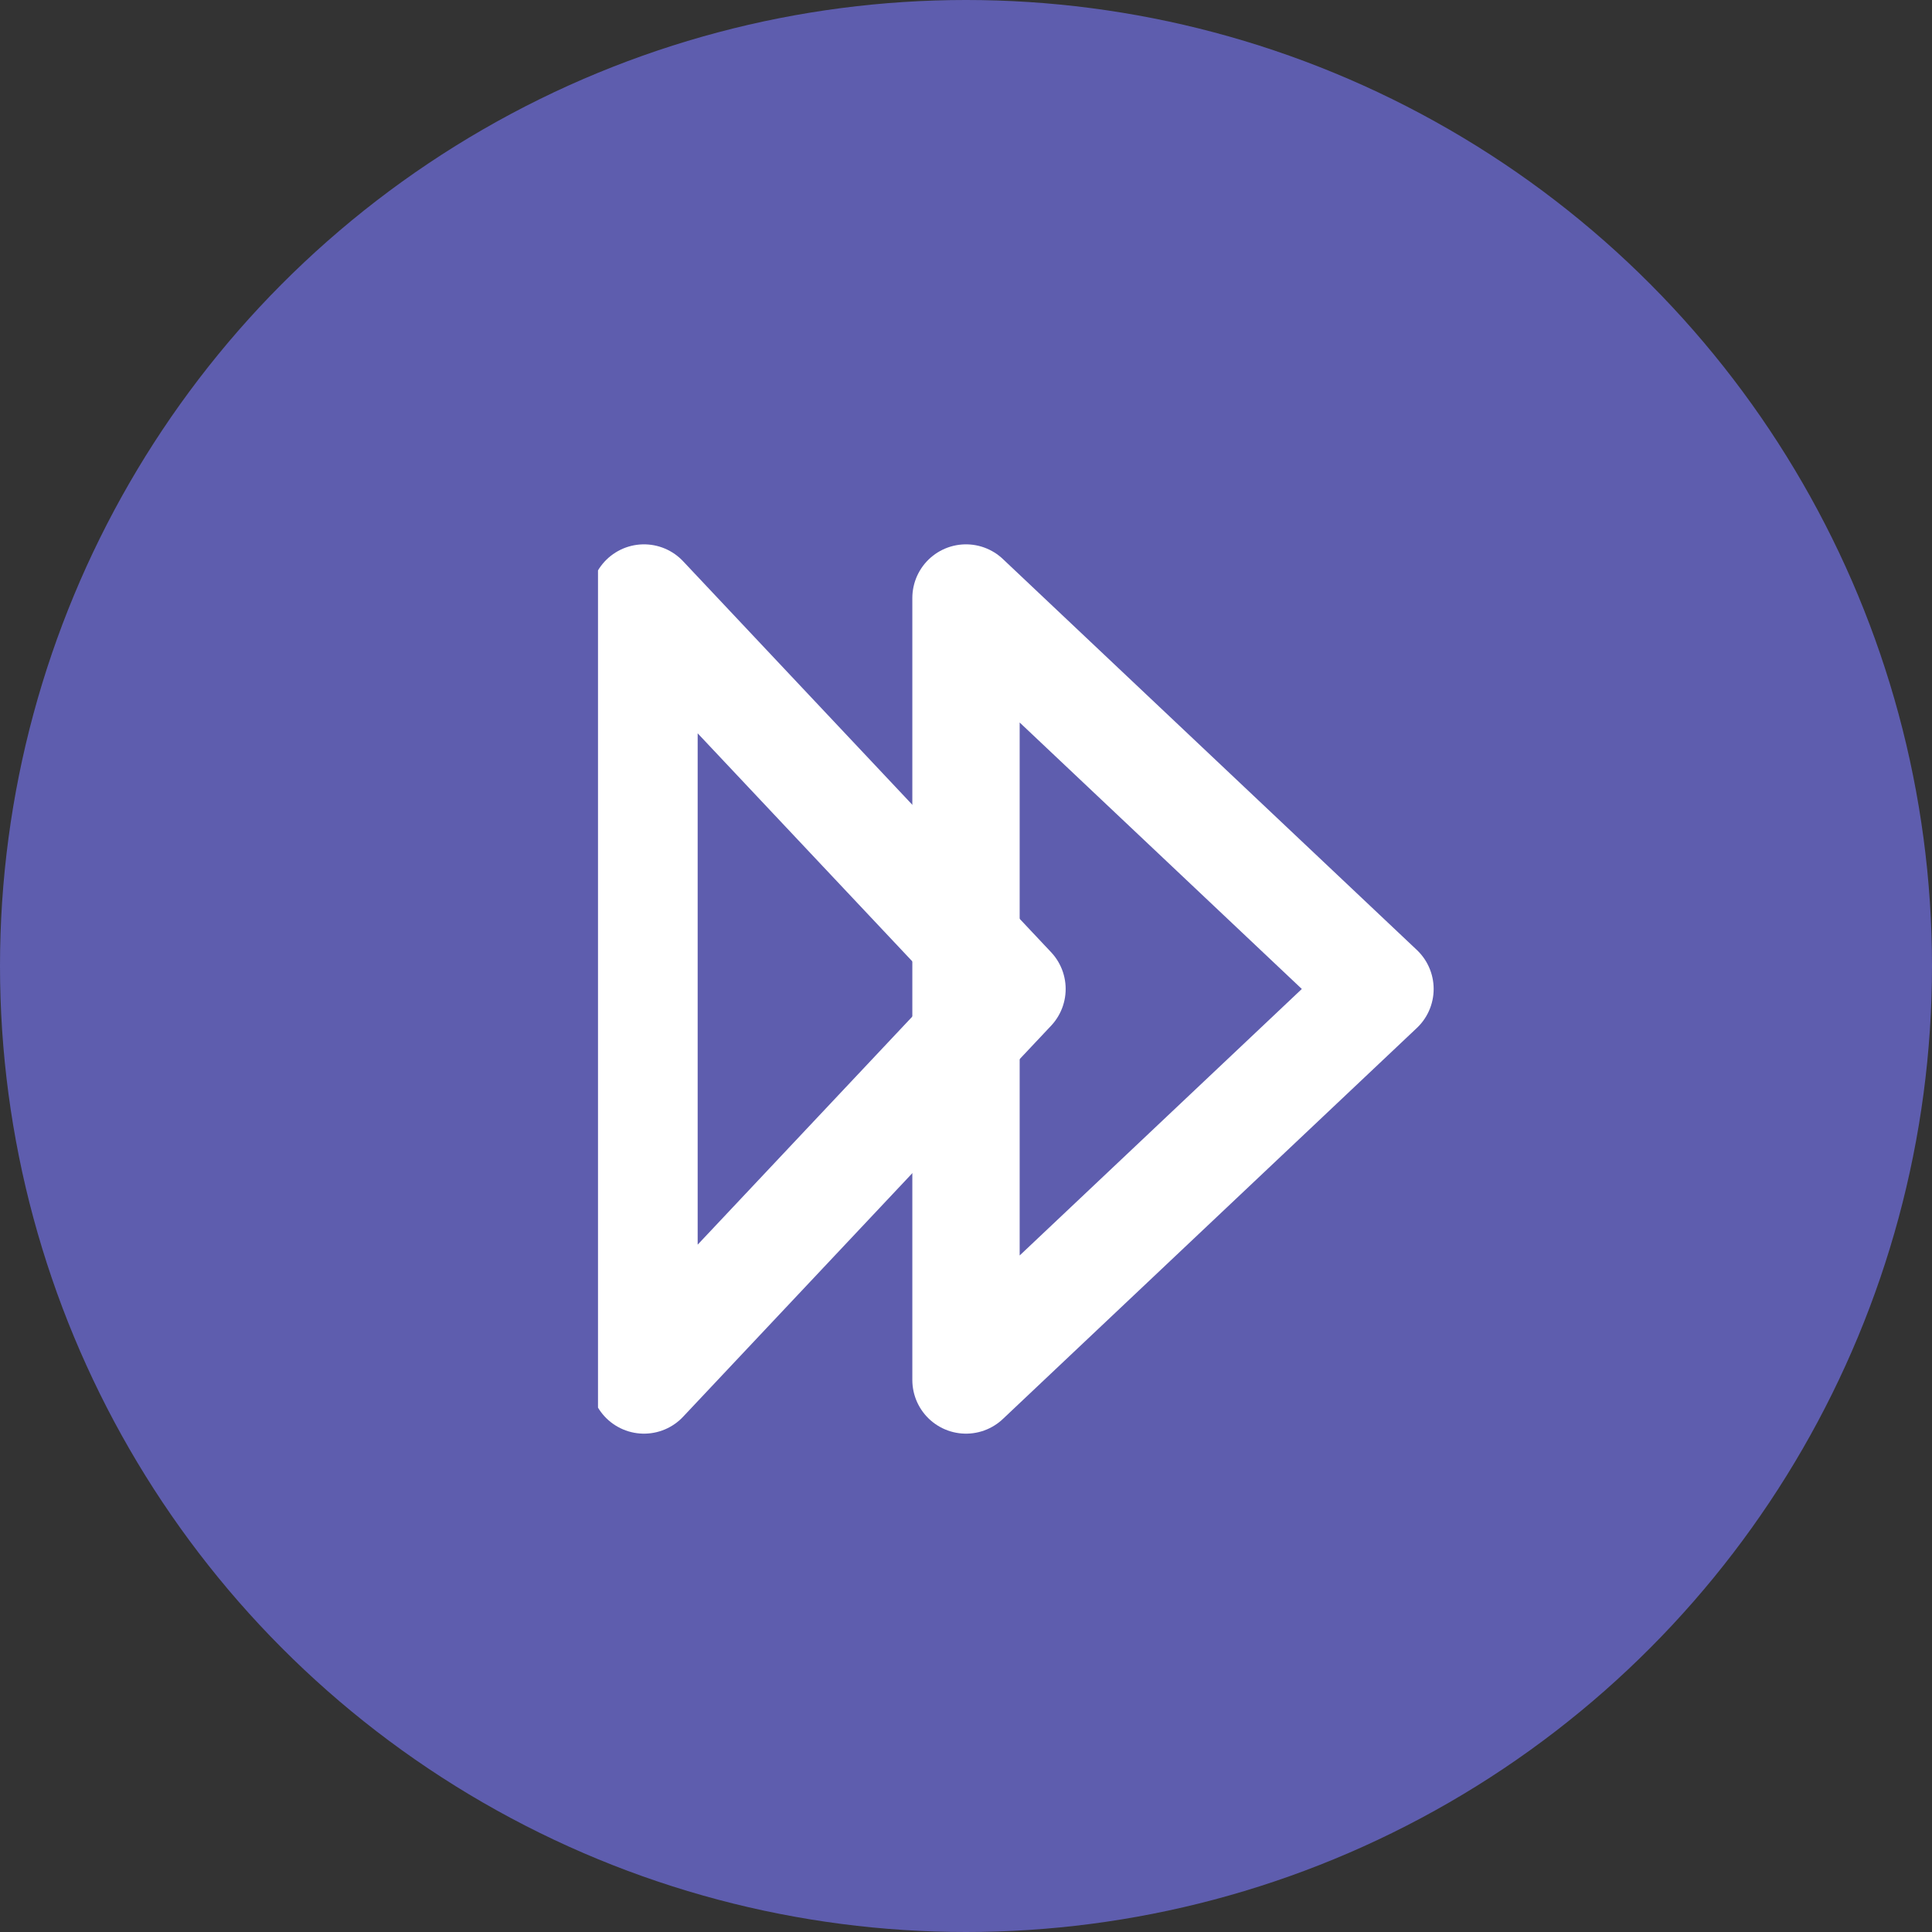 <svg width="36" height="36" viewBox="0 0 36 36" fill="none" xmlns="http://www.w3.org/2000/svg">
<rect x="0" y="0" width="36" height="36" fill="#333333" stroke="none"/>
<circle cx="18" cy="18" r="18" fill="#5E5DAE"/>
<g clip-path="url(#clip0_1823_504)">
<path d="M12 25.714L18.857 18.428L12 11.143V25.714Z" stroke="white" stroke-width="2" stroke-linecap="round" stroke-linejoin="round"/>
<path d="M18 25.714L25.714 18.428L18 11.143V25.714Z" stroke="white" stroke-width="2" stroke-linecap="round" stroke-linejoin="round"/>
</g>
<defs>
<clipPath id="clip0_1823_504">
<rect width="20.571" height="18" fill="white" transform="translate(11.143 9.429)"/>
</clipPath>
</defs>
</svg>

